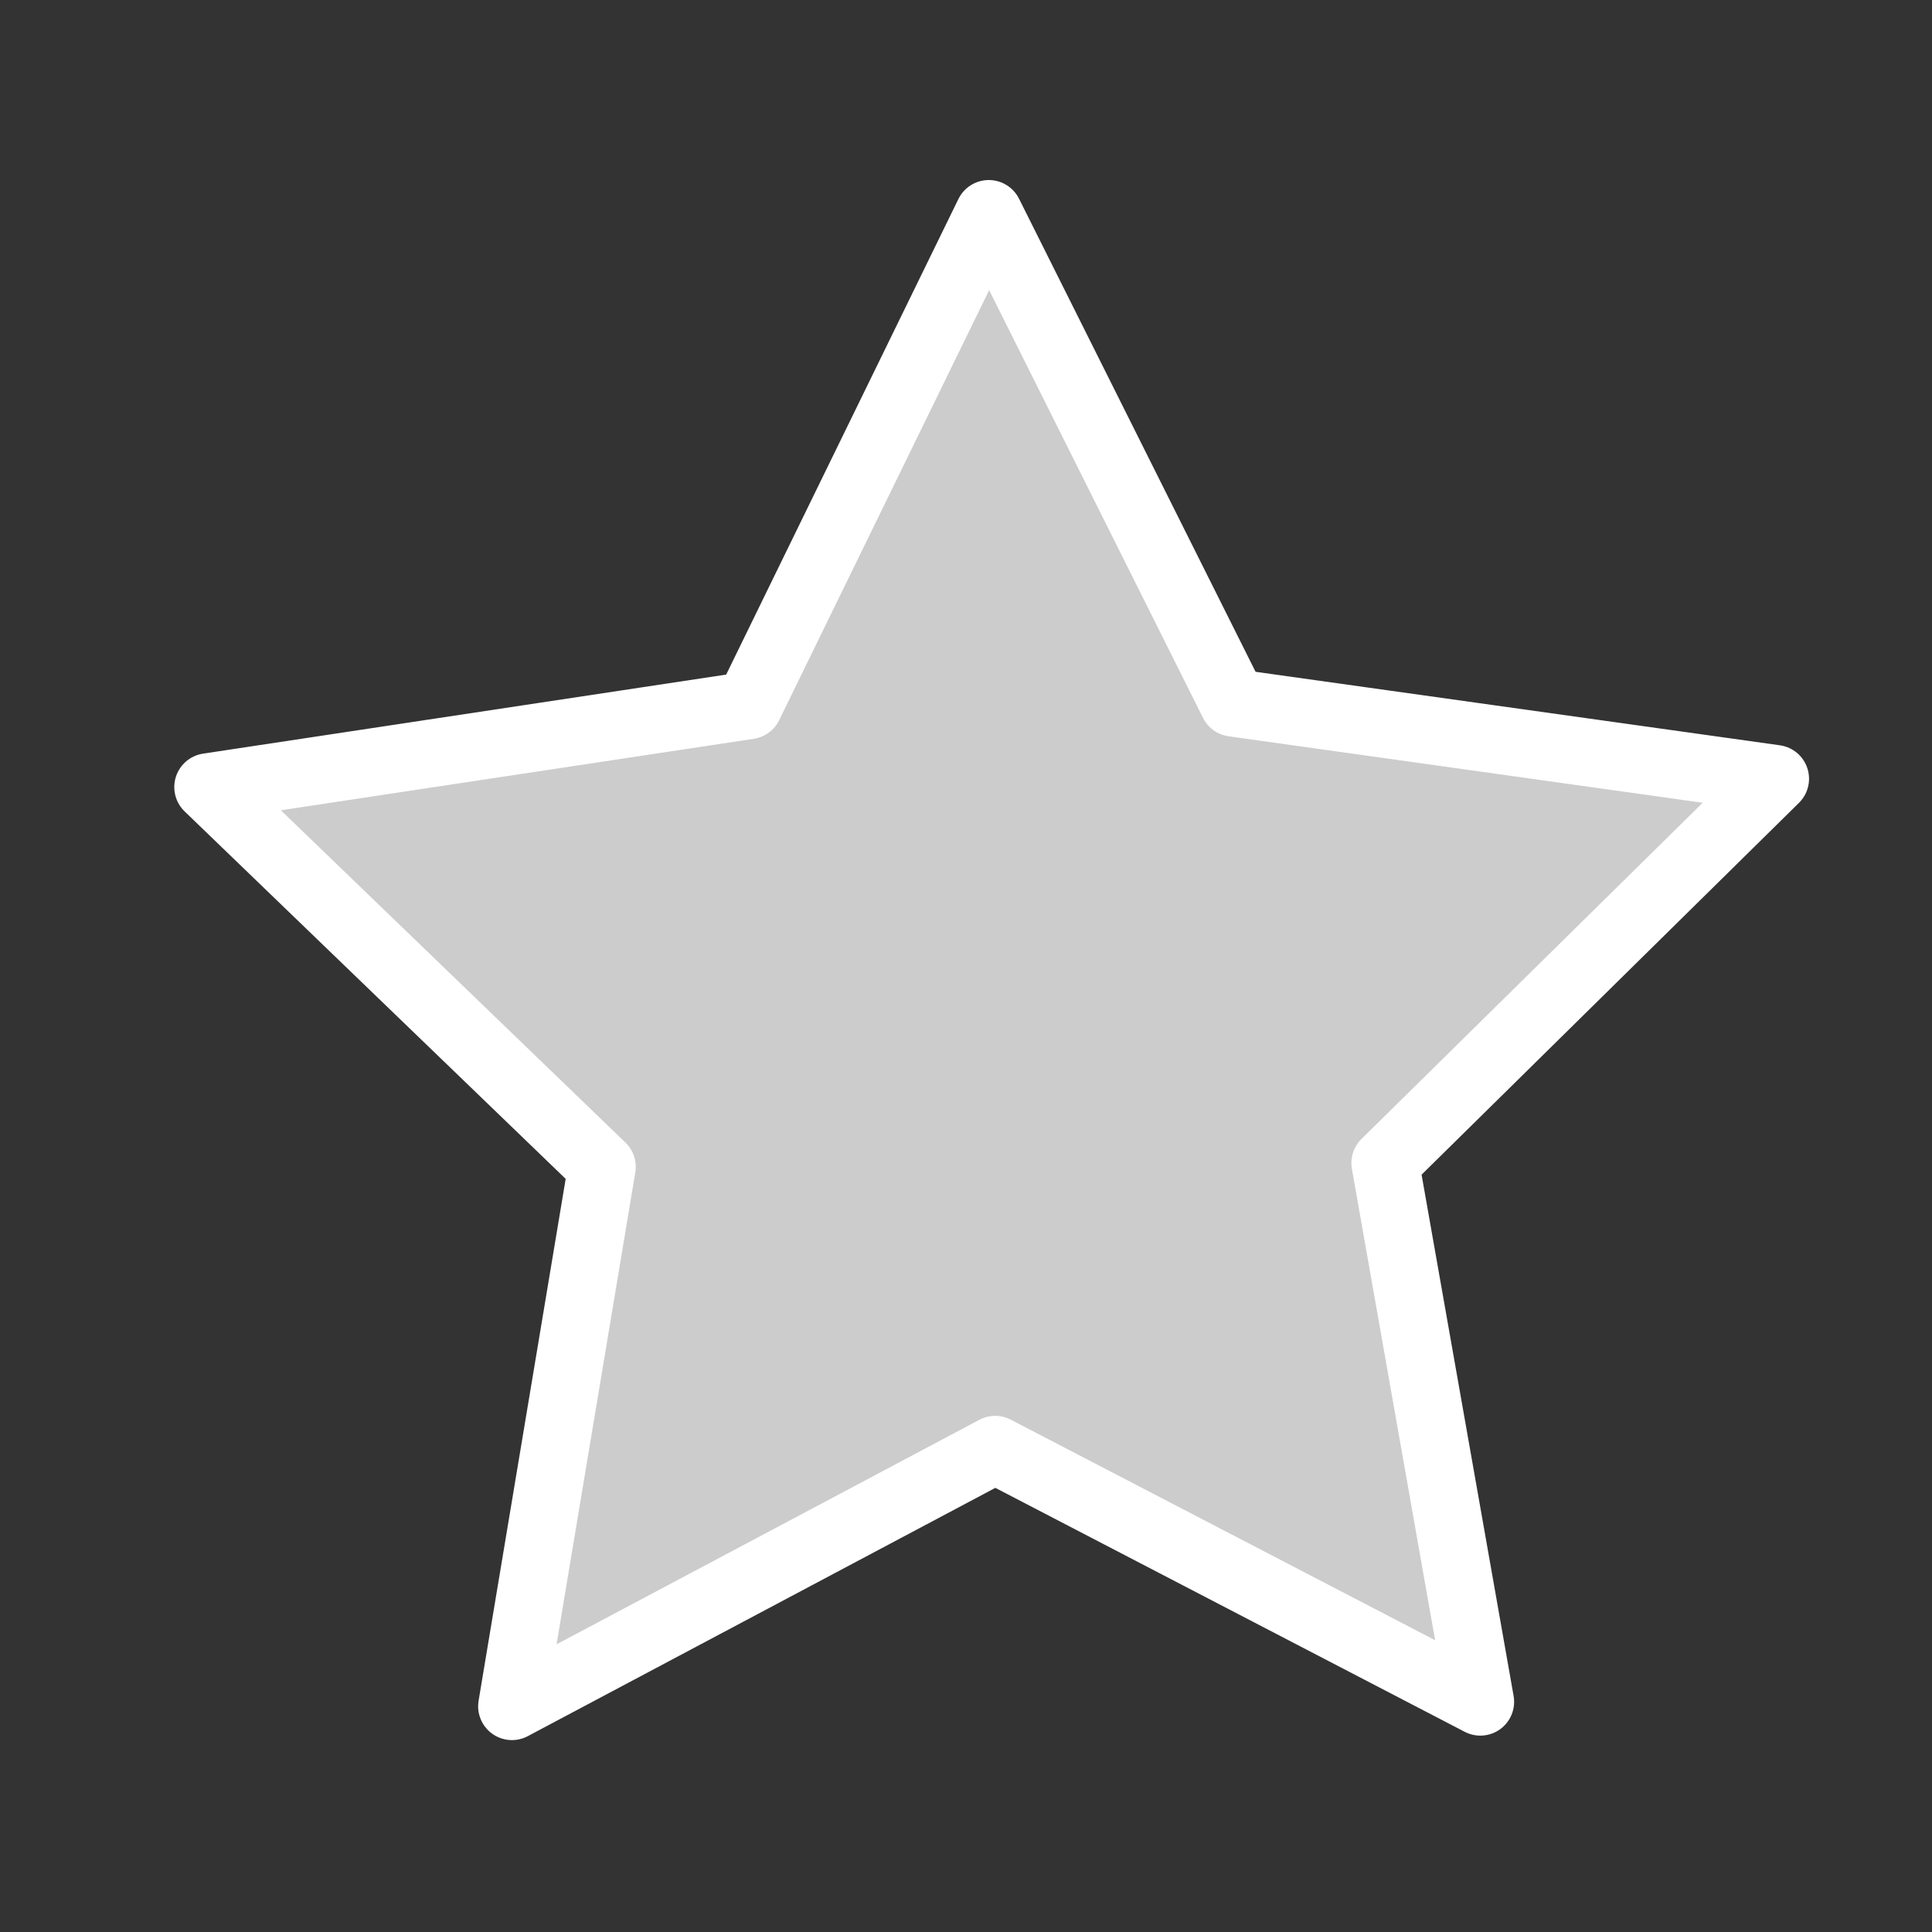 <?xml version="1.0" encoding="UTF-8"?>
<svg xmlns="http://www.w3.org/2000/svg" xmlns:xlink="http://www.w3.org/1999/xlink" width="12" height="12" viewBox="0 0 12 12" version="1.1">
<rect x="0" y="0" width="12" height="12" fill="#333333" stroke="none"/>
<defs>
<filter id="alpha" filterUnits="objectBoundingBox" x="0%" y="0%" width="100%" height="100%">
  <feColorMatrix type="matrix" in="SourceGraphic" values="0 0 0 0 1 0 0 0 0 1 0 0 0 0 1 0 0 0 1 0"/>
</filter>
<mask id="mask0">
  <g filter="url(#alpha)">
<rect x="0" y="0" width="12" height="12" style="fill:rgb(0%,0%,0%);fill-opacity:0.75;stroke:none;"/>
  </g>
</mask>
<clipPath id="clip1">
  <rect x="0" y="0" width="12" height="12"/>
</clipPath>
<g id="surface5" clip-path="url(#clip1)">
<path style="fill-rule:nonzero;fill:rgb(100%,100%,100%);fill-opacity:1;stroke-width:16;stroke-linecap:round;stroke-linejoin:round;stroke:rgb(100%,100%,100%);stroke-opacity:1;stroke-miterlimit:4;" d="M 437.832 503.346 L 294.342 428.77 L 151.419 504.668 L 178.04 345.13 L 61.549 232.793 L 221.465 208.626 L 292.454 63.249 L 364.766 207.871 L 525.059 230.339 L 409.701 343.997 Z M 437.832 503.346 " transform="matrix(0.021,0,0,0.021,0,0)"/>
</g>
</defs>
<g id="surface1">
<use xlink:href="#surface5" mask="url(#mask0)"/>
<path style="fill:none;stroke-width:20;stroke-linecap:round;stroke-linejoin:round;stroke:rgb(100%,100%,100%);stroke-opacity:1;stroke-miterlimit:4;" d="M 437.832 503.346 L 294.342 428.77 L 151.419 504.668 L 178.04 345.13 L 61.549 232.793 L 221.465 208.626 L 292.454 63.249 L 364.766 207.871 L 525.059 230.339 L 409.701 343.997 Z M 437.832 503.346 " transform="matrix(0.021,0,0,0.021,0,0)"/>
</g>
</svg>
